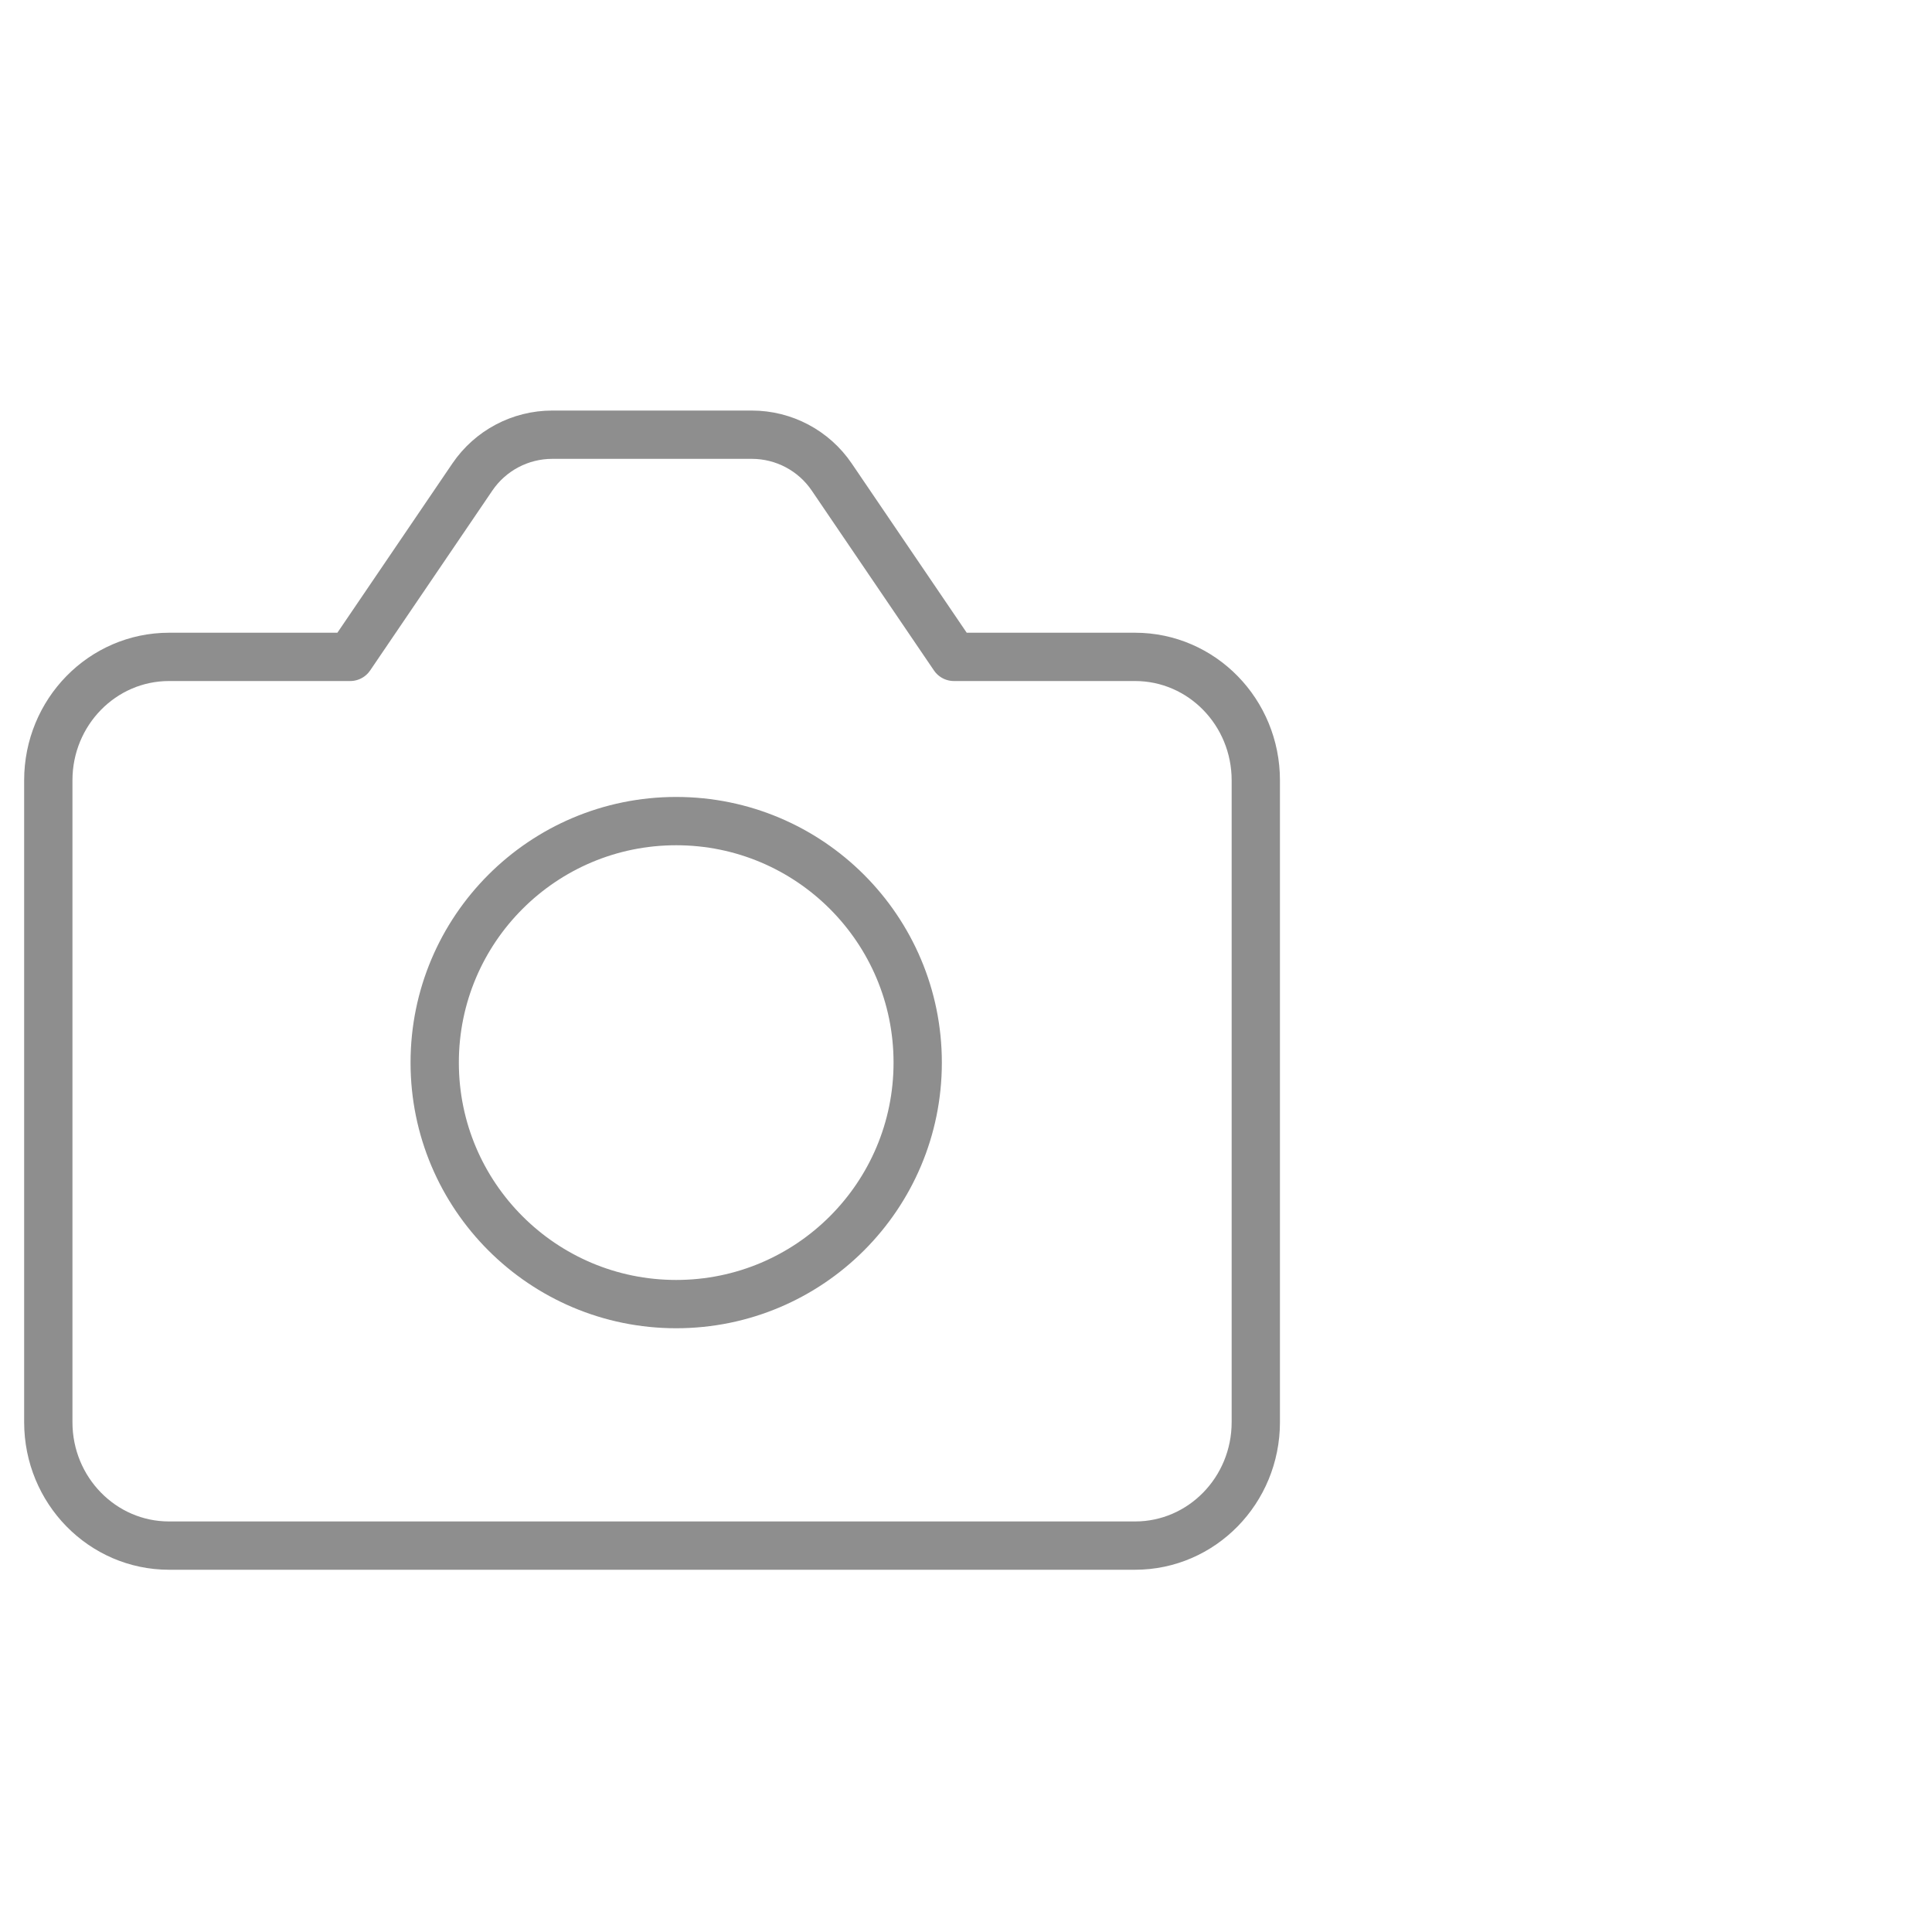 <svg width="40" height="40" viewBox="0 0 40 40" fill="none" xmlns="http://www.w3.org/2000/svg">
<path d="M3.5 32H23.5C24.881 32 26 30.856 26 29.444V16.156C26 14.744 24.881 13.6 23.5 13.6H19.75L17.22 9.876C16.848 9.328 16.228 9 15.566 9H11.434C10.772 9 10.152 9.328 9.78 9.876L7.25 13.6H3.5C2.119 13.6 1 14.744 1 16.156V29.444C1 30.856 2.119 32 3.5 32Z" stroke="#8E8E8E" stroke-linecap="round" stroke-linejoin="round"/>
<path d="M14 27C16.761 27 19 24.761 19 22C19 19.239 16.761 17 14 17C11.239 17 9 19.239 9 22C9 24.761 11.239 27 14 27Z" stroke="#8E8E8E" stroke-linecap="round" stroke-linejoin="round"/>
</svg>
